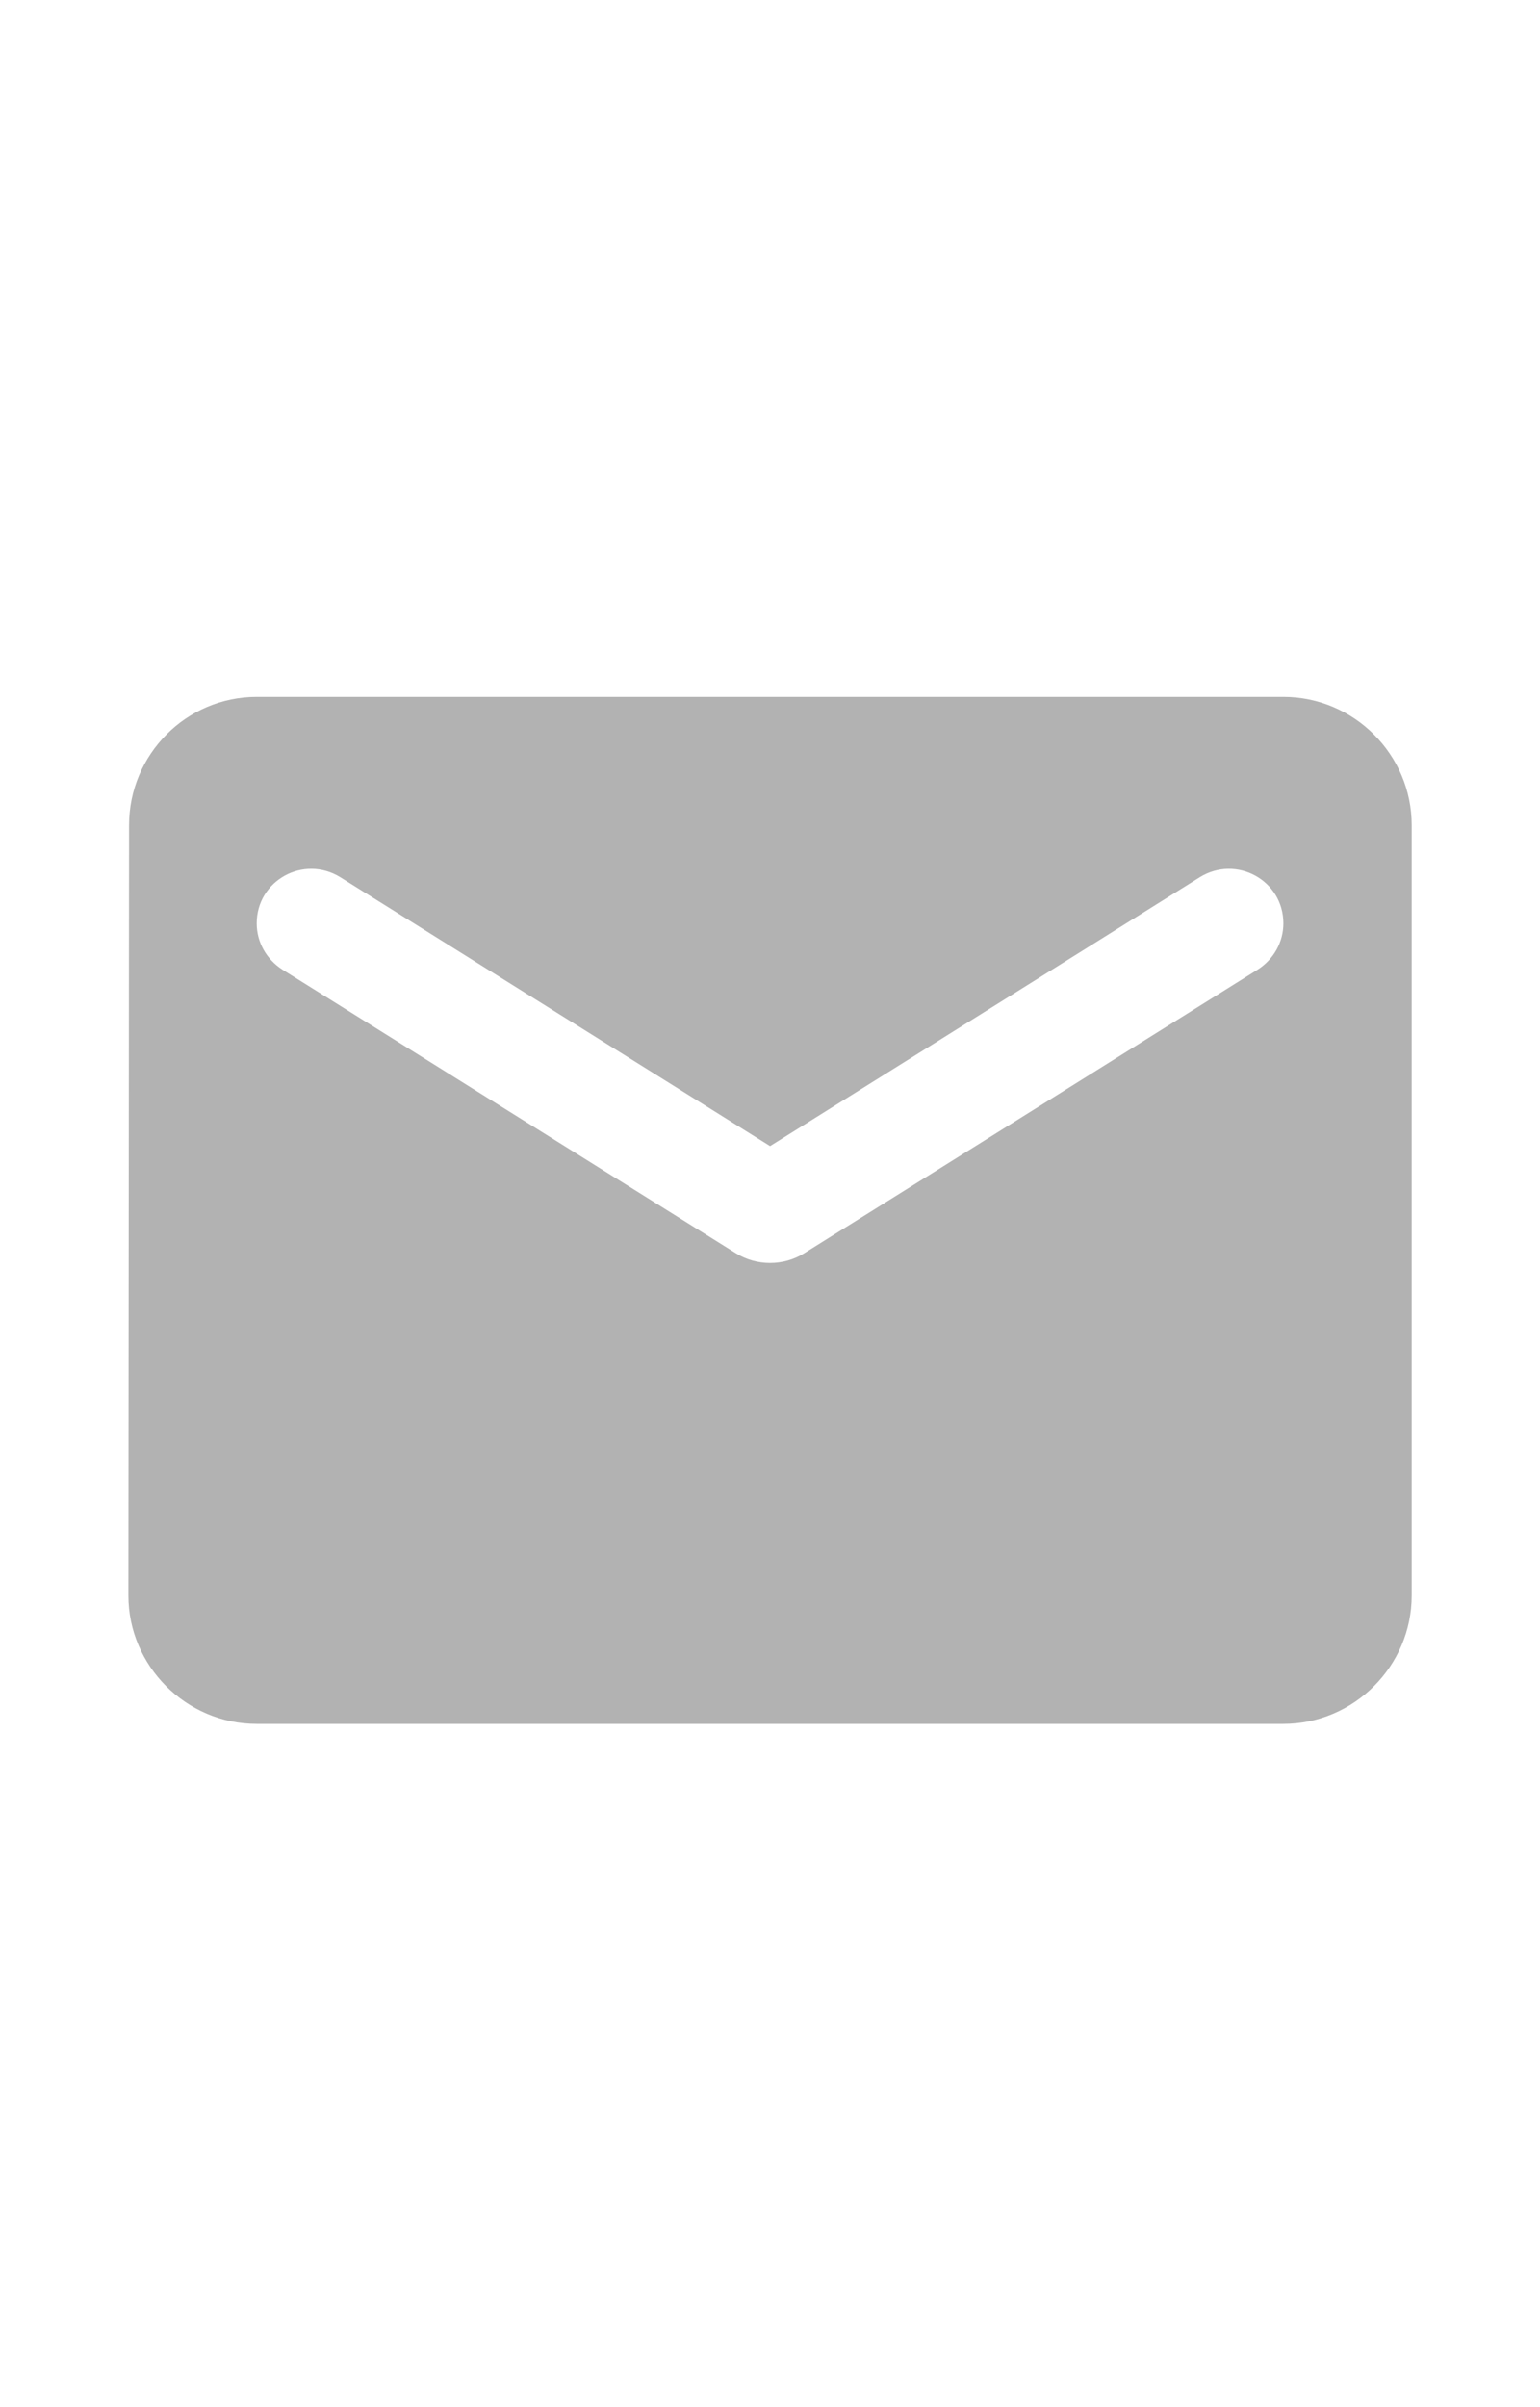 <svg width="16" height="25" viewBox="0 0 16 25" fill="none" xmlns="http://www.w3.org/2000/svg">
<mask id="mask0_4766_1988" style="mask-type:luminance" maskUnits="userSpaceOnUse" x="0" y="4" width="16" height="17">
<path d="M16 4.57H0V20.57H16V4.57Z" fill="white"/>
</mask>
<g mask="url(#mask0_4766_1988)">
<path d="M13.334 7.237H2.667C1.934 7.237 1.341 7.837 1.341 8.57L1.334 16.57C1.334 17.303 1.934 17.904 2.667 17.904H13.334C14.067 17.904 14.667 17.303 14.667 16.57V8.57C14.667 7.837 14.067 7.237 13.334 7.237ZM13.067 10.07L8.354 13.017C8.141 13.15 7.861 13.15 7.647 13.017L2.934 10.07C2.767 9.963 2.667 9.783 2.667 9.59C2.667 9.143 3.154 8.877 3.534 9.11L8.001 11.903L12.467 9.11C12.847 8.877 13.334 9.143 13.334 9.59C13.334 9.783 13.234 9.963 13.067 10.07Z" fill="#B2B2B2"/>
</g>
</svg>
